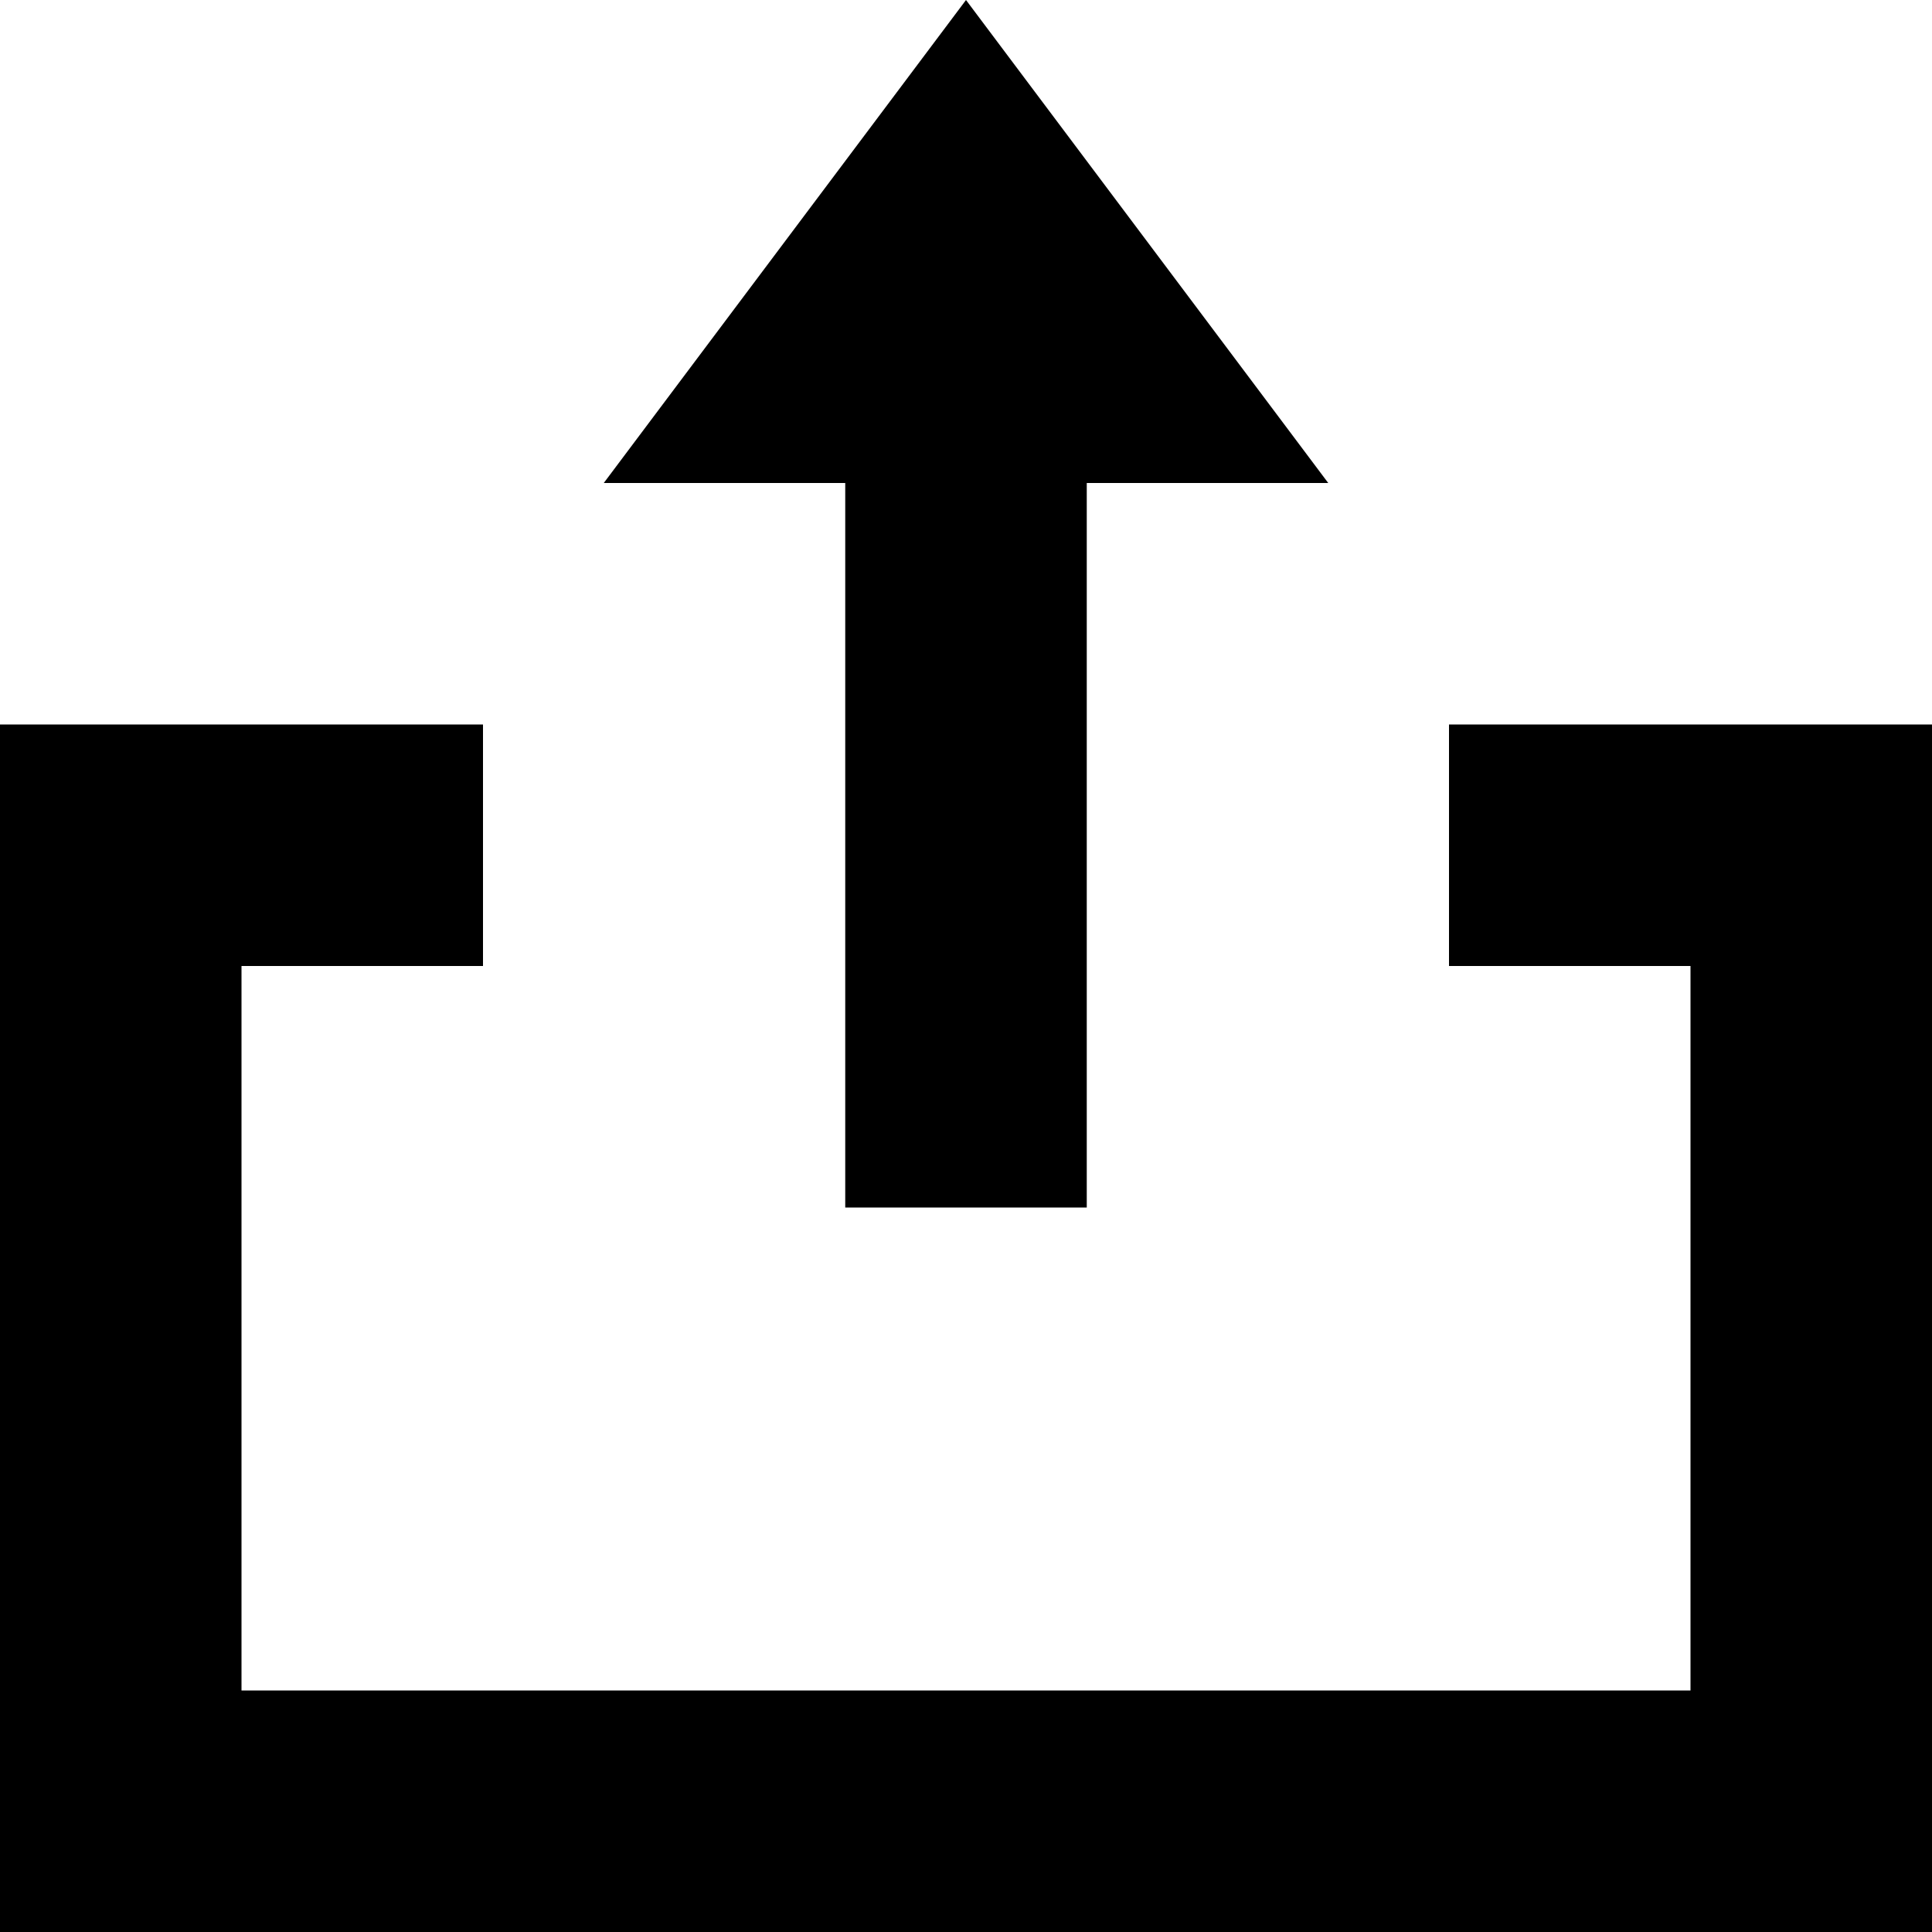 <?xml version="1.0" encoding="UTF-8" standalone="no"?>
<svg width="75px" height="75px" viewBox="0 0 75 75" version="1.1" xmlns="http://www.w3.org/2000/svg" xmlns:xlink="http://www.w3.org/1999/xlink">
    <!-- Generator: Sketch 39.1 (31720) - http://www.bohemiancoding.com/sketch -->
    <title>share</title>
    <desc>Created with Sketch.</desc>
    <defs></defs>
    <g id="Page-1" stroke="none" stroke-width="1" fill="none" fill-rule="evenodd">
        <g id="share" fill="#000000">
            <polygon id="Fill-1" points="56.25 28.125 56.25 37.5 65.625 37.5 65.625 65.625 9.375 65.625 9.375 37.5 18.75 37.5 18.75 28.125 0 28.125 0 75 75 75 75 28.125"></polygon>
            <polygon id="Fill-2" points="37.5 0 23.438 18.75 32.812 18.75 32.812 46.875 42.188 46.875 42.188 18.75 51.562 18.75"></polygon>
        </g>
    </g>
</svg>